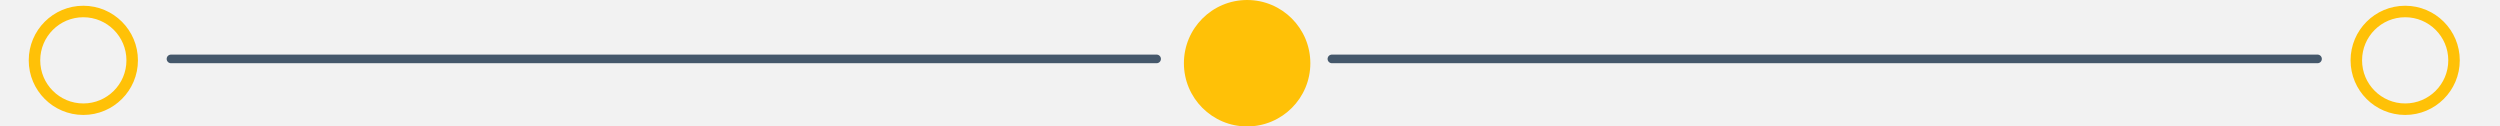 <svg width="435" height="22" viewBox="0 0 435 22" fill="none" xmlns="http://www.w3.org/2000/svg">
<rect width="435" height="22" fill="#F2F2F2"/>
<circle cx="216.5" cy="10.5" r="8.5" stroke="#FFC107" stroke-width="2"/>
<circle cx="217" cy="11" r="11" fill="#FFC107"/>
<circle cx="418.5" cy="10.5" r="8.5" stroke="#FFC107" stroke-width="2"/>
<circle cx="14.5" cy="10.5" r="8.5" stroke="#FFC107" stroke-width="2"/>
<line x1="29.75" y1="10.25" x2="201.25" y2="10.25" stroke="#45586B" stroke-width="1.5" stroke-linecap="round"/>
<line x1="231.75" y1="10.25" x2="403.25" y2="10.25" stroke="#45586B" stroke-width="1.5" stroke-linecap="round"/>
<rect x="431" width="4" height="21" fill="#F2F2F2"/>
</svg>
